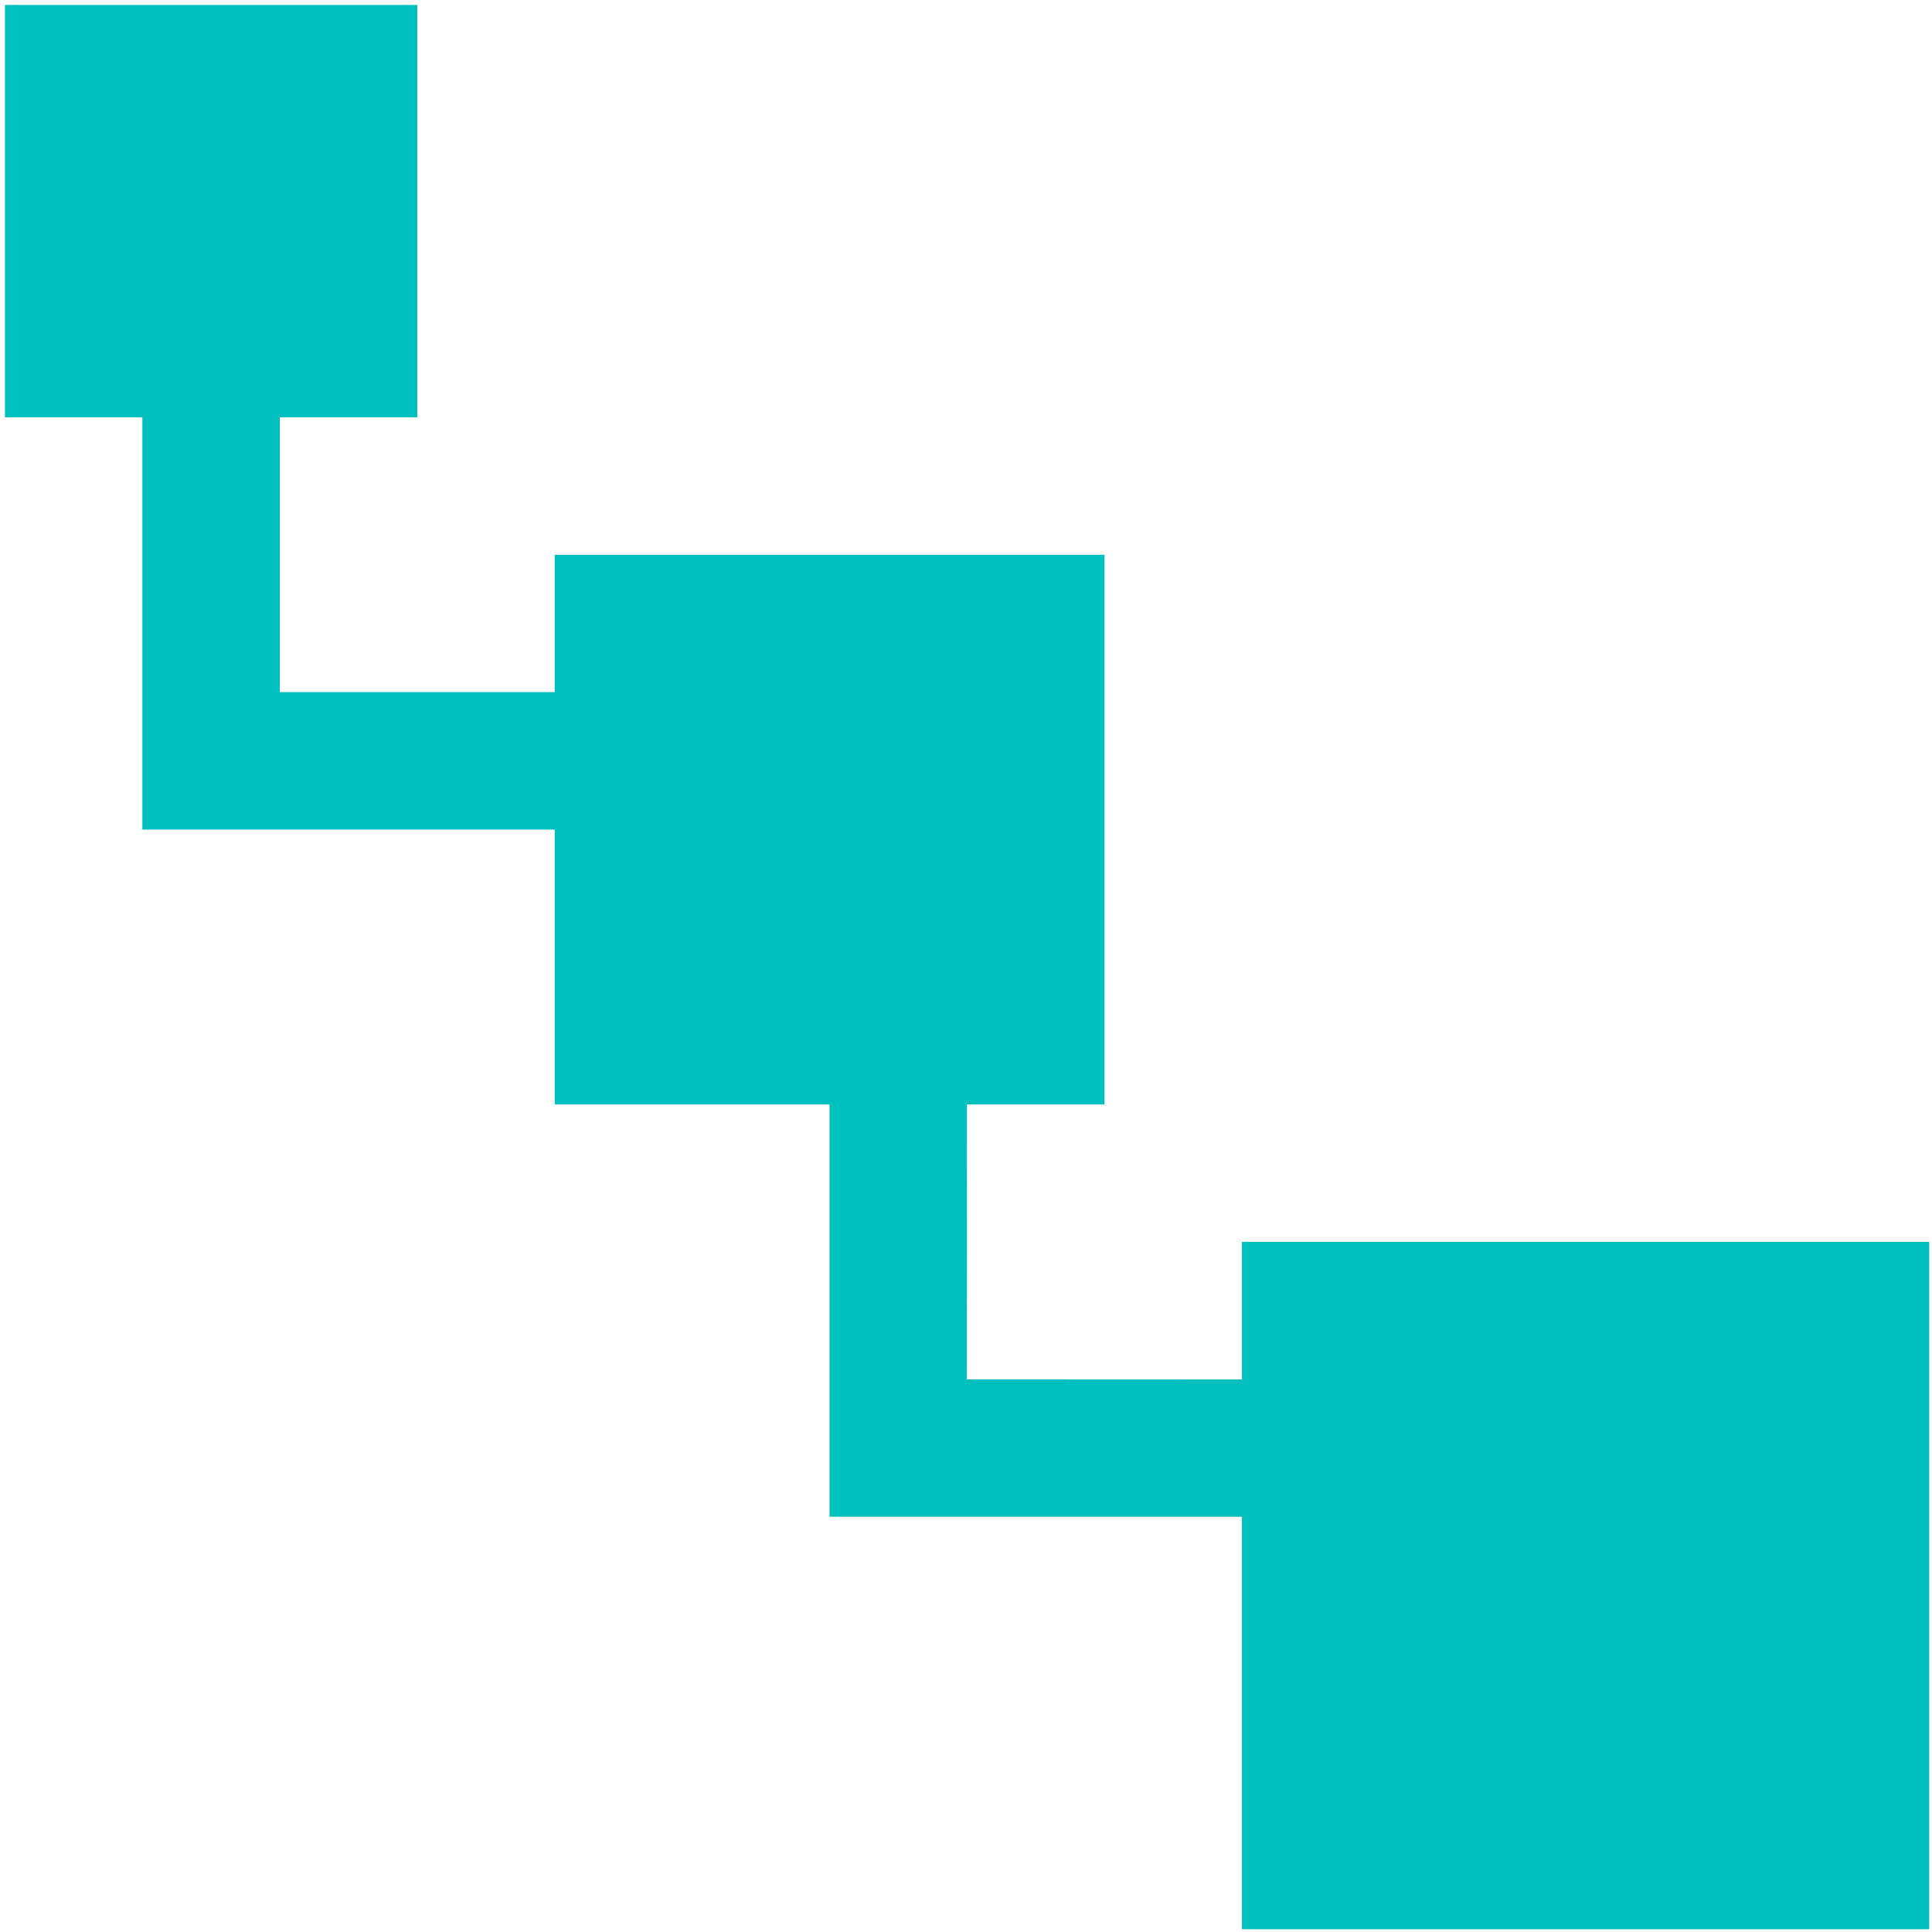 <svg width="16" height="16" xmlns="http://www.w3.org/2000/svg">

 <g>
  <title>background</title>
  <rect fill="none" id="canvas_background" height="18" width="18" y="-1" x="-1"/>
 </g>
 <g>
  <title>Layer 1</title>
  <polygon fill="#00bfbf" id="svg_2" points="10.285,10.285 10.285,11.424 8.007,11.423 8.008,9.147 9.147,9.147 9.147,4.594 4.594,4.594 4.594,5.732 2.317,5.732 2.317,3.456 3.456,3.456 3.456,0.041 0.041,0.041 0.041,3.456 1.179,3.456 1.179,6.87 4.594,6.87 4.594,9.147 6.87,9.147 6.87,12.561 10.285,12.561 10.285,15.977 15.977,15.977 15.977,10.285 "/>
 </g>
</svg>